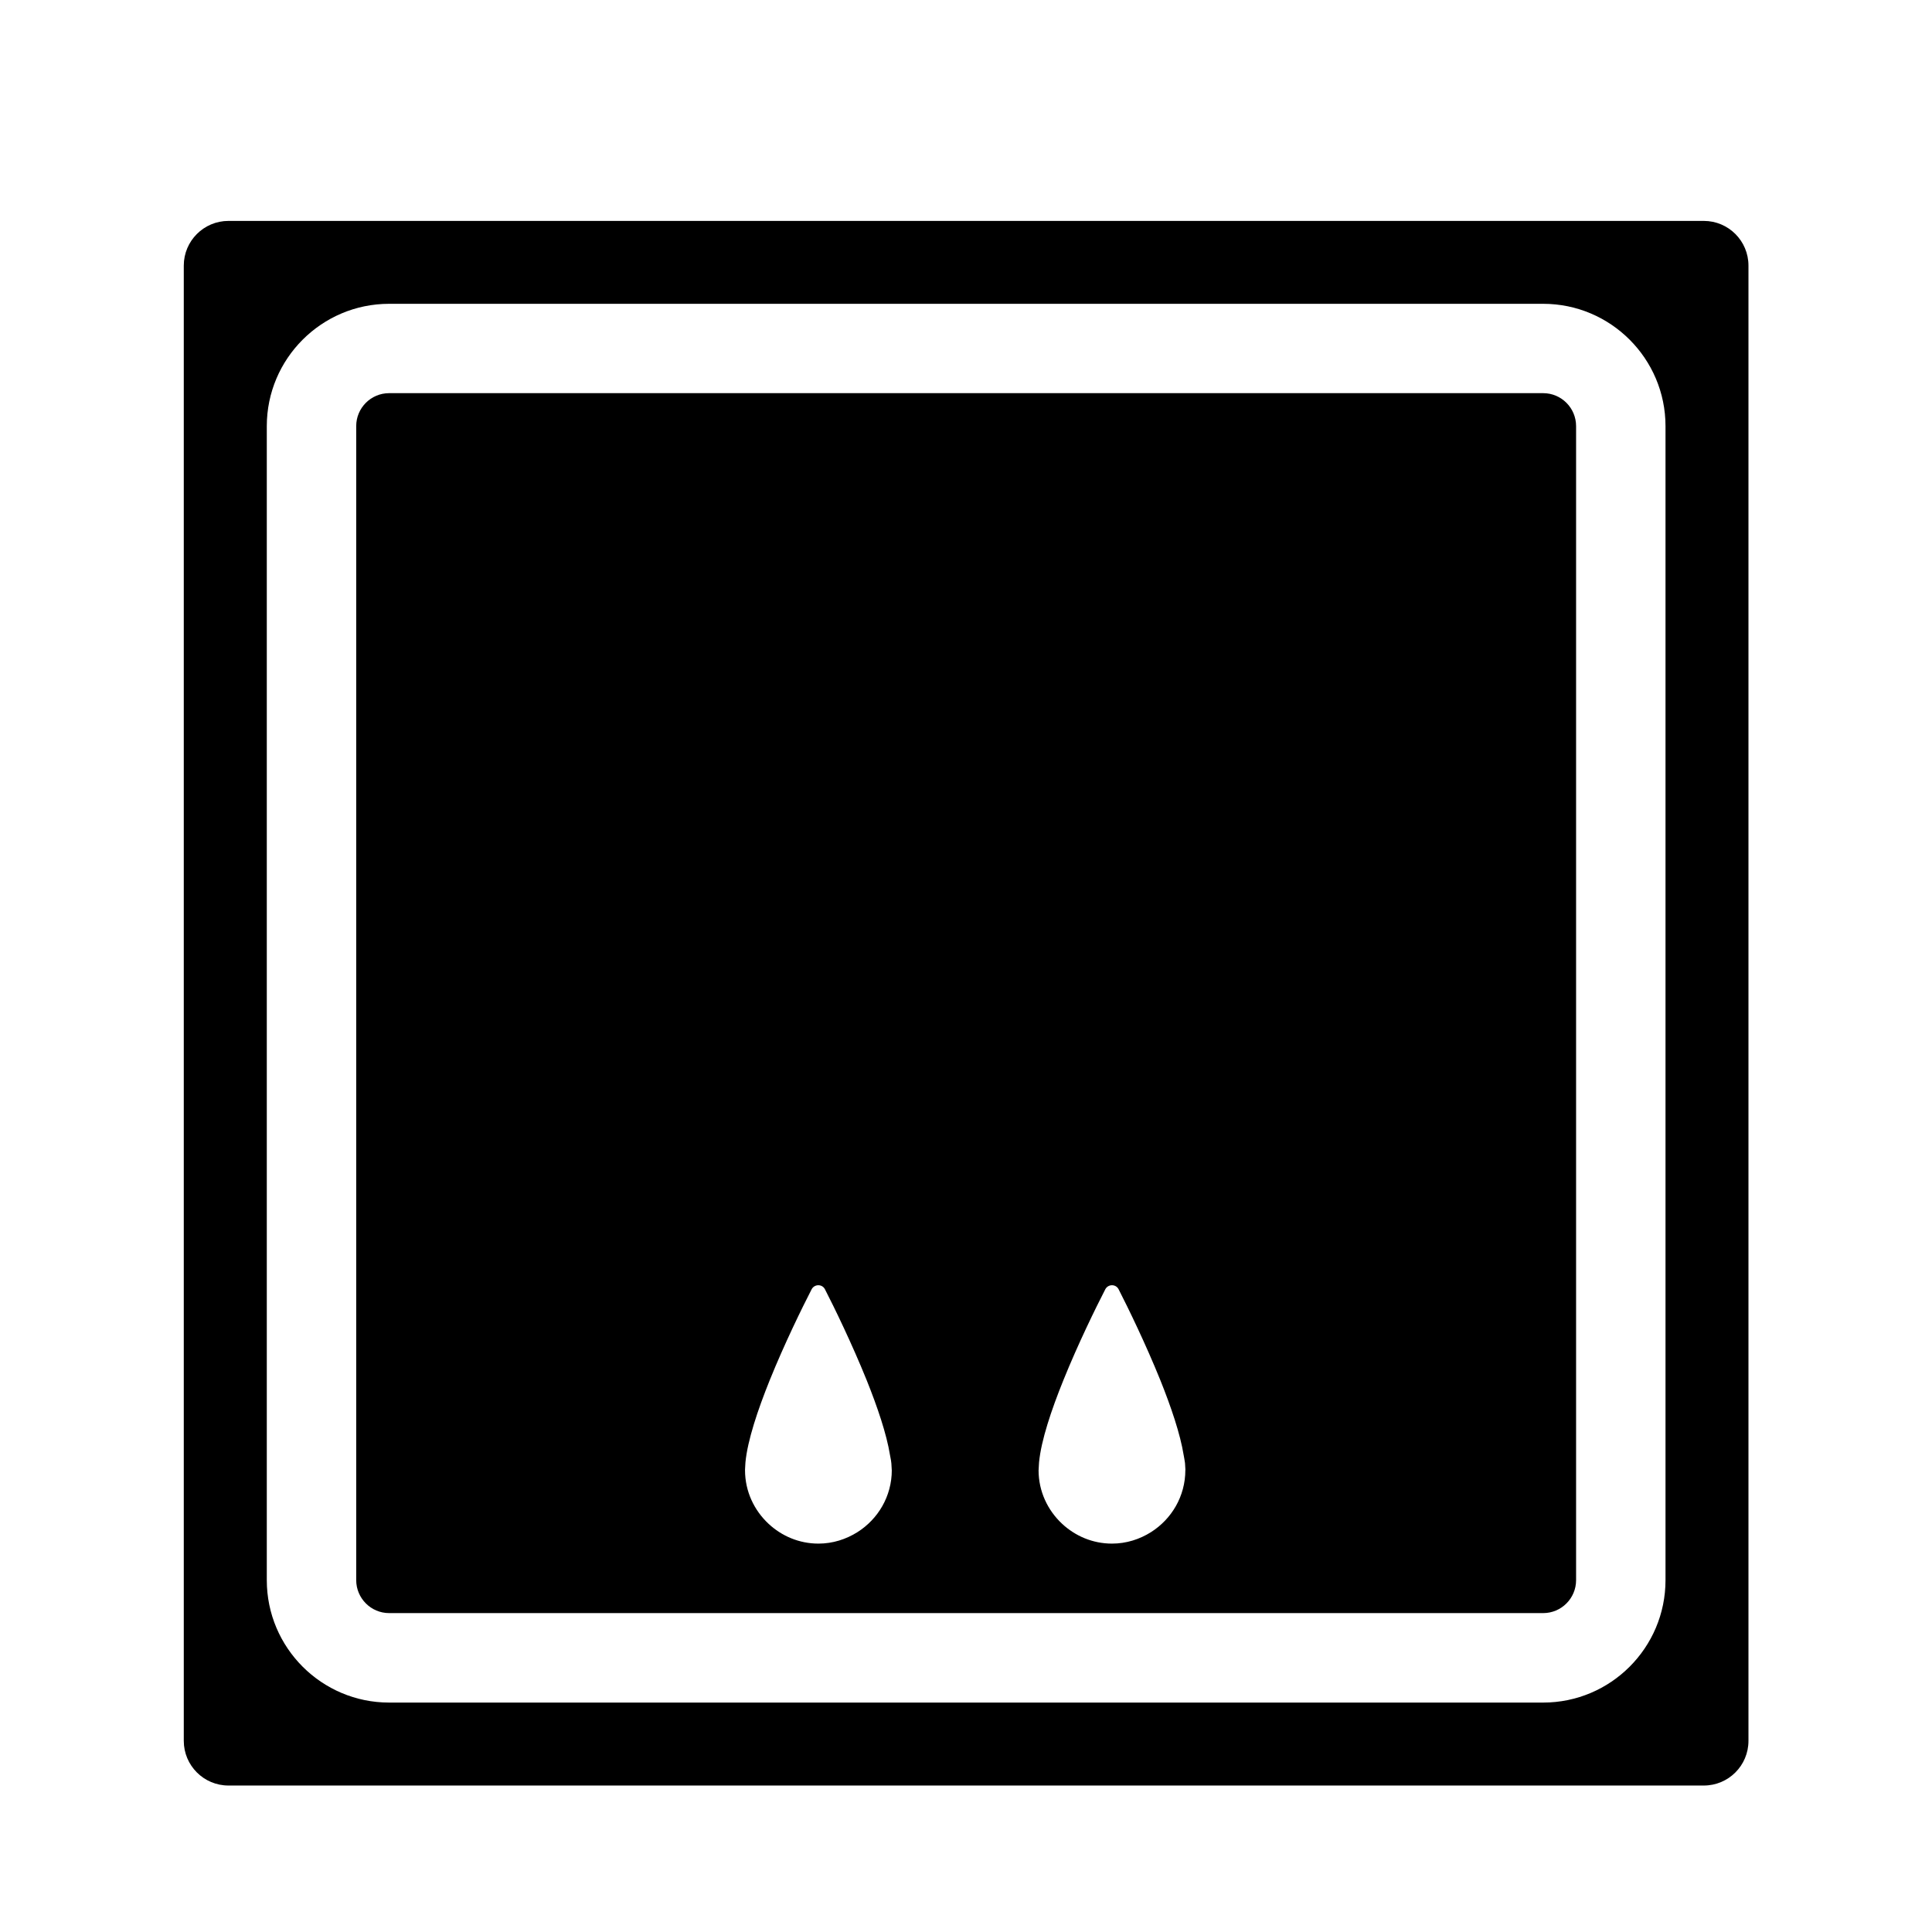 <?xml version="1.0" encoding="utf-8"?>
<!-- Generated by IcoMoon.io -->
<!DOCTYPE svg PUBLIC "-//W3C//DTD SVG 1.1//EN" "http://www.w3.org/Graphics/SVG/1.1/DTD/svg11.dtd">
<svg version="1.1" xmlns="http://www.w3.org/2000/svg" xmlns:xlink="http://www.w3.org/1999/xlink" width="32" height="32" viewBox="0 0 32 32">
<path fill="#000" d="M25.56 6.512h-19.115c-0.301 0-0.545 0.245-0.545 0.545v19.115c0 0.301 0.245 0.546 0.545 0.546h19.115c0.301 0 0.545-0.245 0.545-0.546v-19.114c0-0.301-0.244-0.546-0.545-0.546zM14.771 24.35c0 0.434-0.229 0.812-0.569 1.027-0.188 0.118-0.408 0.19-0.646 0.19-0.32 0-0.609-0.126-0.826-0.328-0.238-0.222-0.39-0.536-0.39-0.888 0-0.002 0-0.005 0-0.007 0.001-0.007 0.001-0.016 0.001-0.022 0.001-0.028 0.002-0.056 0.005-0.086 0-0.004 0-0.012 0.001-0.016 0.035-0.364 0.203-0.865 0.401-1.357 0.245-0.607 0.538-1.203 0.695-1.508 0.047-0.090 0.176-0.090 0.221 0 0.158 0.307 0.447 0.902 0.692 1.508 0.177 0.441 0.329 0.889 0.385 1.237 0.006 0.038 0.017 0.080 0.020 0.116 0.001 0.007 0.001 0.016 0.003 0.024 0.003 0.036 0.005 0.072 0.006 0.104 0 0.001 0 0.004 0 0.006zM19.633 24.35c0 0.434-0.229 0.812-0.569 1.027-0.187 0.118-0.408 0.19-0.646 0.19-0.32 0-0.609-0.126-0.826-0.328-0.238-0.222-0.39-0.536-0.39-0.888 0-0.002 0.001-0.005 0.001-0.007 0-0.007 0.001-0.016 0.001-0.022 0.001-0.028 0.002-0.056 0.005-0.086 0-0.004 0-0.012 0.001-0.016 0.035-0.364 0.203-0.865 0.402-1.357 0.245-0.607 0.538-1.203 0.695-1.508 0.047-0.090 0.176-0.090 0.221 0 0.157 0.307 0.447 0.902 0.692 1.508 0.177 0.441 0.329 0.889 0.385 1.237 0.006 0.038 0.016 0.080 0.020 0.116 0.001 0.007 0.001 0.016 0.003 0.024 0.003 0.036 0.005 0.072 0.006 0.104-0.001 0.001-0.001 0.004-0.001 0.006z"></path>
<path fill="#000" d="M28.22 3.659h-24.436c-0.409 0-0.74 0.332-0.74 0.74v24.435c0 0.409 0.332 0.74 0.74 0.74h24.436c0.409 0 0.74-0.331 0.74-0.74v-24.435c0-0.409-0.331-0.74-0.74-0.74zM27.586 26.173c0 1.118-0.909 2.027-2.026 2.027h-19.115c-1.117 0-2.026-0.909-2.026-2.027v-19.115c0-1.117 0.909-2.026 2.026-2.026h19.115c1.117 0 2.026 0.909 2.026 2.026v19.115z"></path>
</svg>
